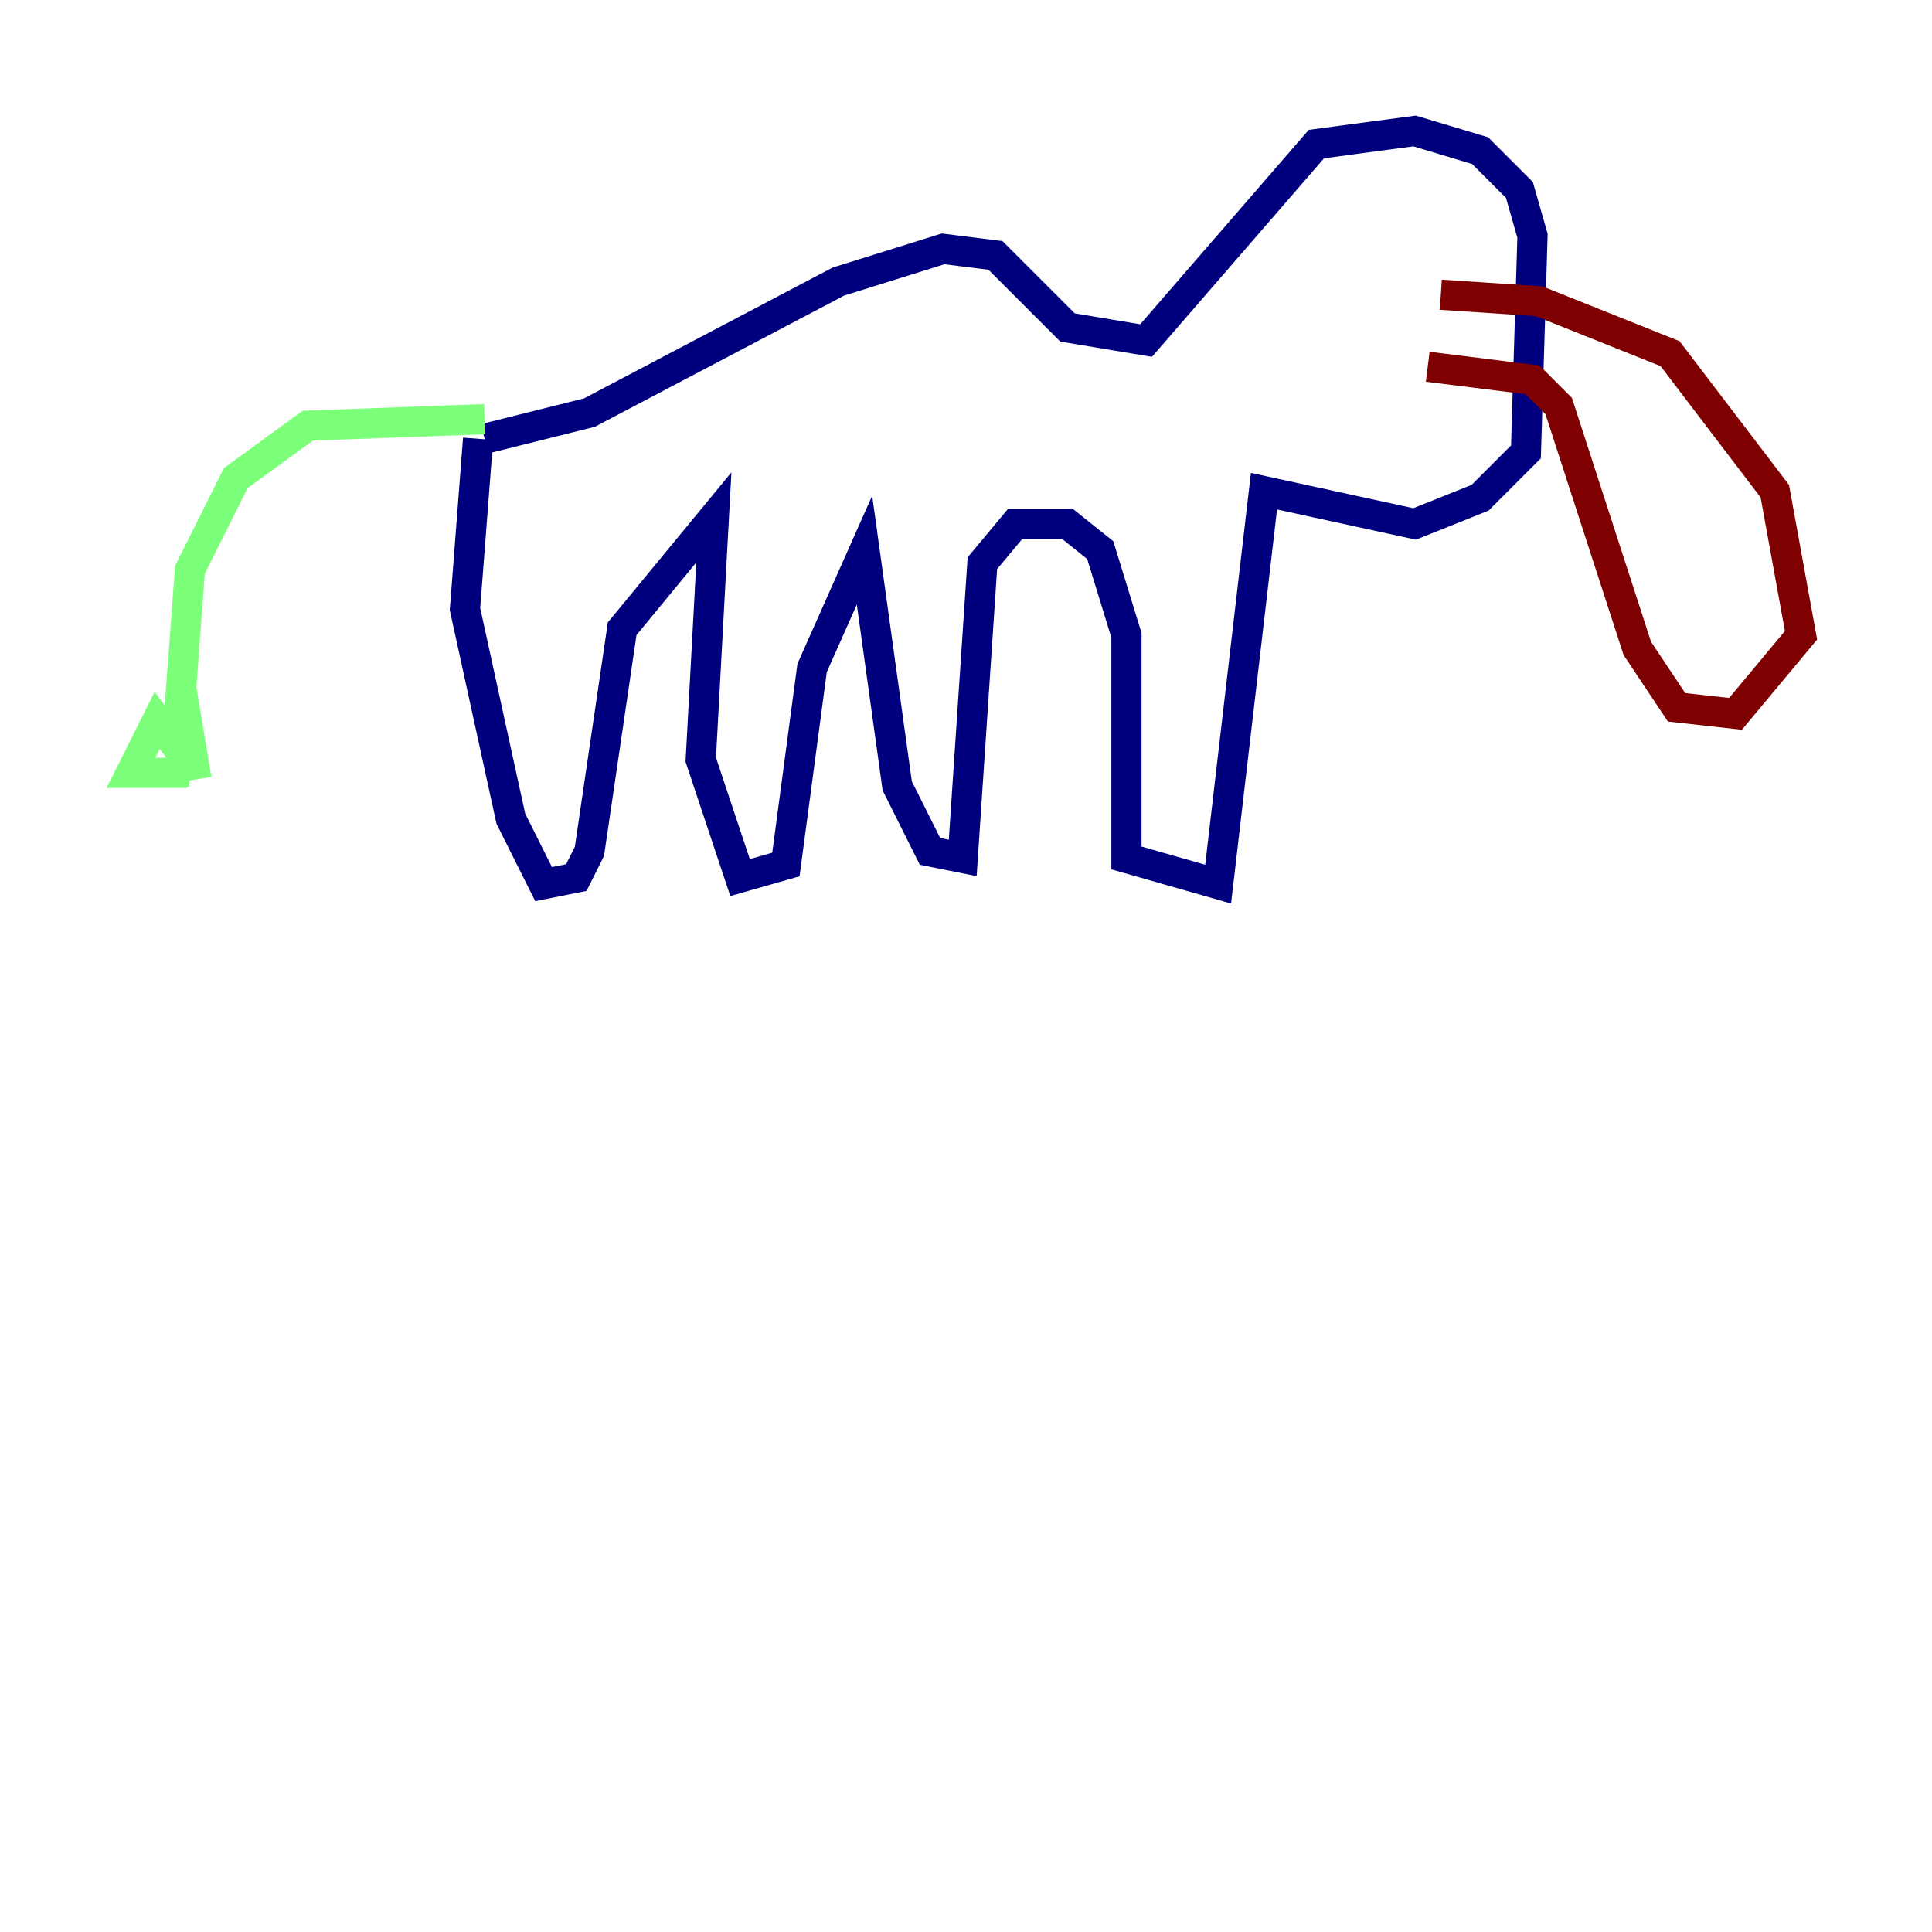<?xml version="1.0" encoding="utf-8" ?>
<svg baseProfile="tiny" height="128" version="1.2" viewBox="0,0,128,128" width="128" xmlns="http://www.w3.org/2000/svg" xmlns:ev="http://www.w3.org/2001/xml-events" xmlns:xlink="http://www.w3.org/1999/xlink"><defs /><polyline fill="none" points="32.108,29.071 39.051,27.336 55.539,18.658 62.481,16.488 65.953,16.922 70.725,21.695 75.932,22.563 87.214,9.546 93.722,8.678 98.061,9.98 100.664,12.583 101.532,15.62 101.098,29.939 98.061,32.976 93.722,34.712 83.742,32.542 80.705,58.576 74.63,56.841 74.63,42.088 72.895,36.447 70.725,34.712 67.254,34.712 65.085,37.315 63.783,56.841 61.614,56.407 59.444,52.068 57.275,36.447 53.803,44.258 52.068,57.275 49.031,58.142 46.427,50.332 47.295,34.278 41.22,41.654 39.051,56.407 38.183,58.142 36.014,58.576 33.844,54.237 30.807,40.352 31.675,29.071" stroke="#00007f" stroke-width="2" /><polyline fill="none" points="32.108,27.77 20.393,28.203 15.62,31.675 12.583,37.749 11.715,49.464 10.414,47.729 8.678,51.2 11.715,51.2 12.583,49.031 13.017,51.634" stroke="#7cff79" stroke-width="2" /><polyline fill="none" points="95.458,19.525 101.966,19.959 110.644,23.43 117.586,32.542 119.322,42.088 114.983,47.295 111.078,46.861 108.475,42.956 103.268,26.902 101.532,25.166 94.59,24.298" stroke="#7f0000" stroke-width="2" /></svg>